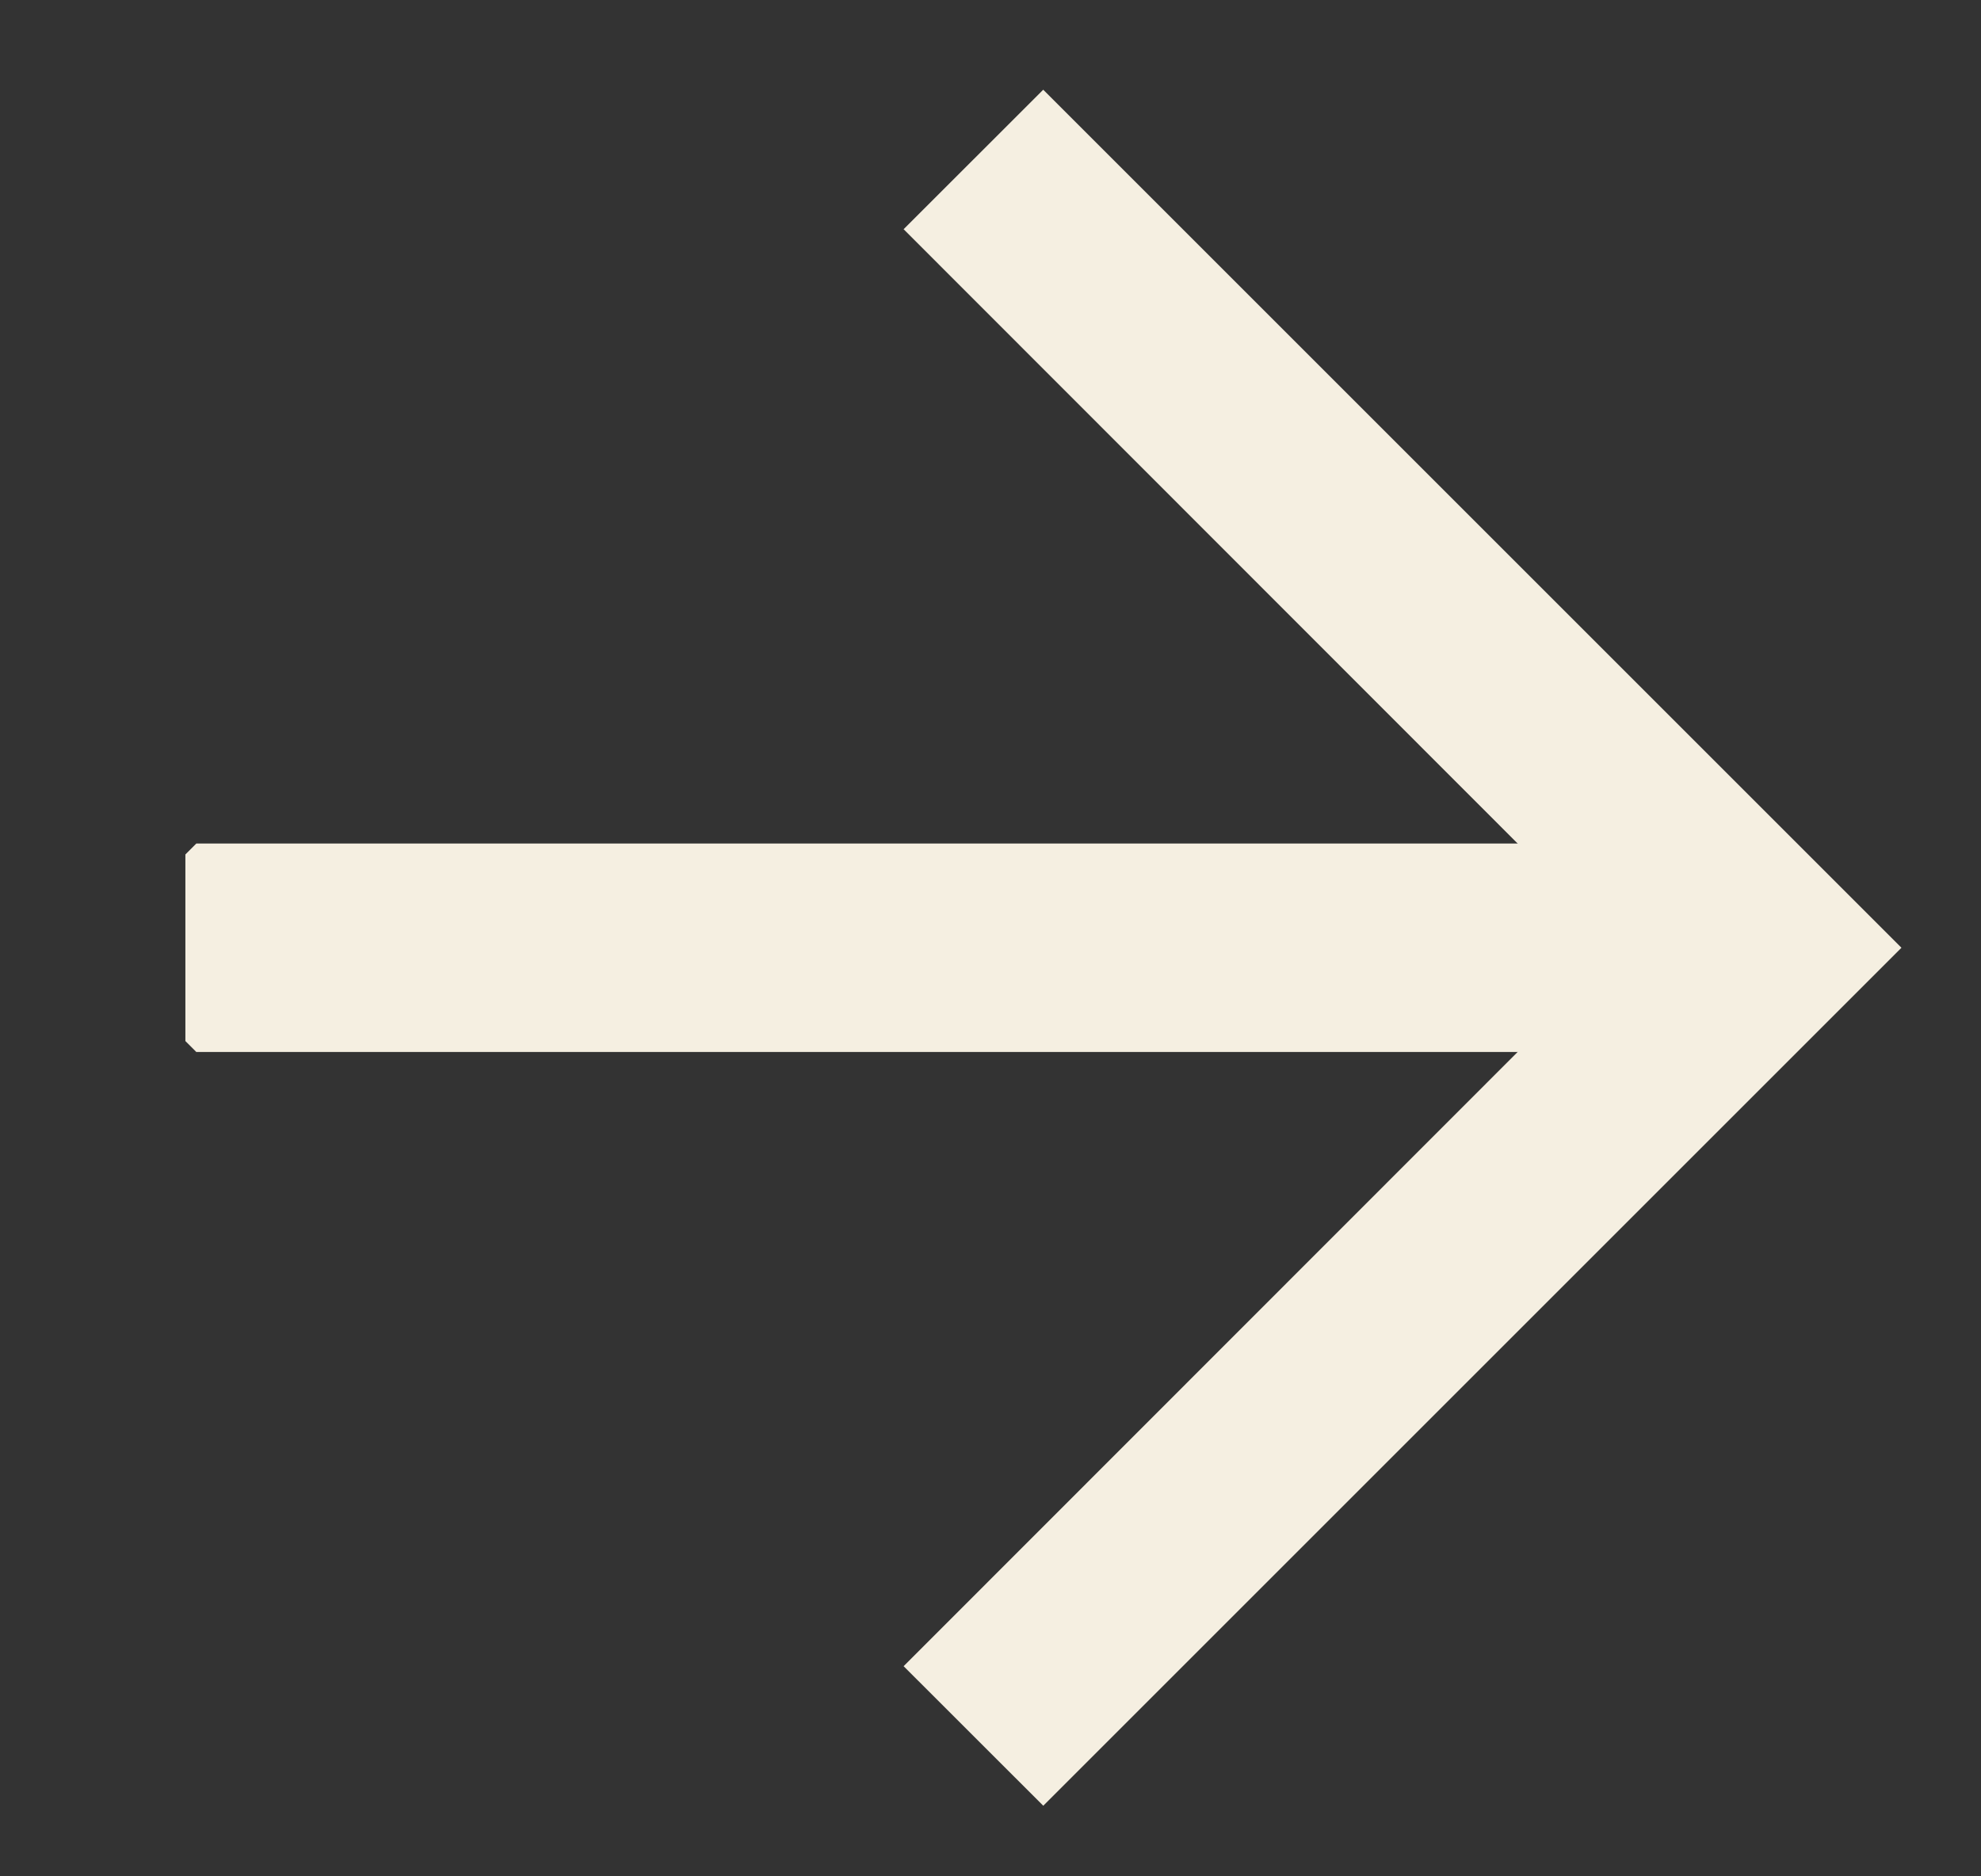<svg width="19" height="18" viewBox="0 0 19 18" fill="none" xmlns="http://www.w3.org/2000/svg">
<rect x="0" y="0" width="19" height="18" fill="#333333" stroke="none"/>
<g clip-path="url(#clip0_349_113)">
<path d="M9.374 16.691L16.969 9.092L9.374 1.492" stroke="#F5EFE1" stroke-width="2" stroke-miterlimit="10"/>
<path d="M1.778 9.092H16.969" stroke="#F5EFE1" stroke-width="2" stroke-miterlimit="10"/>
</g>
<defs>
<clipPath id="clip0_349_113">
<rect width="12.273" height="12.273" fill="white" transform="matrix(0.707 -0.707 0.707 0.707 0.883 9.092)"/>
</clipPath>
</defs>
</svg>
